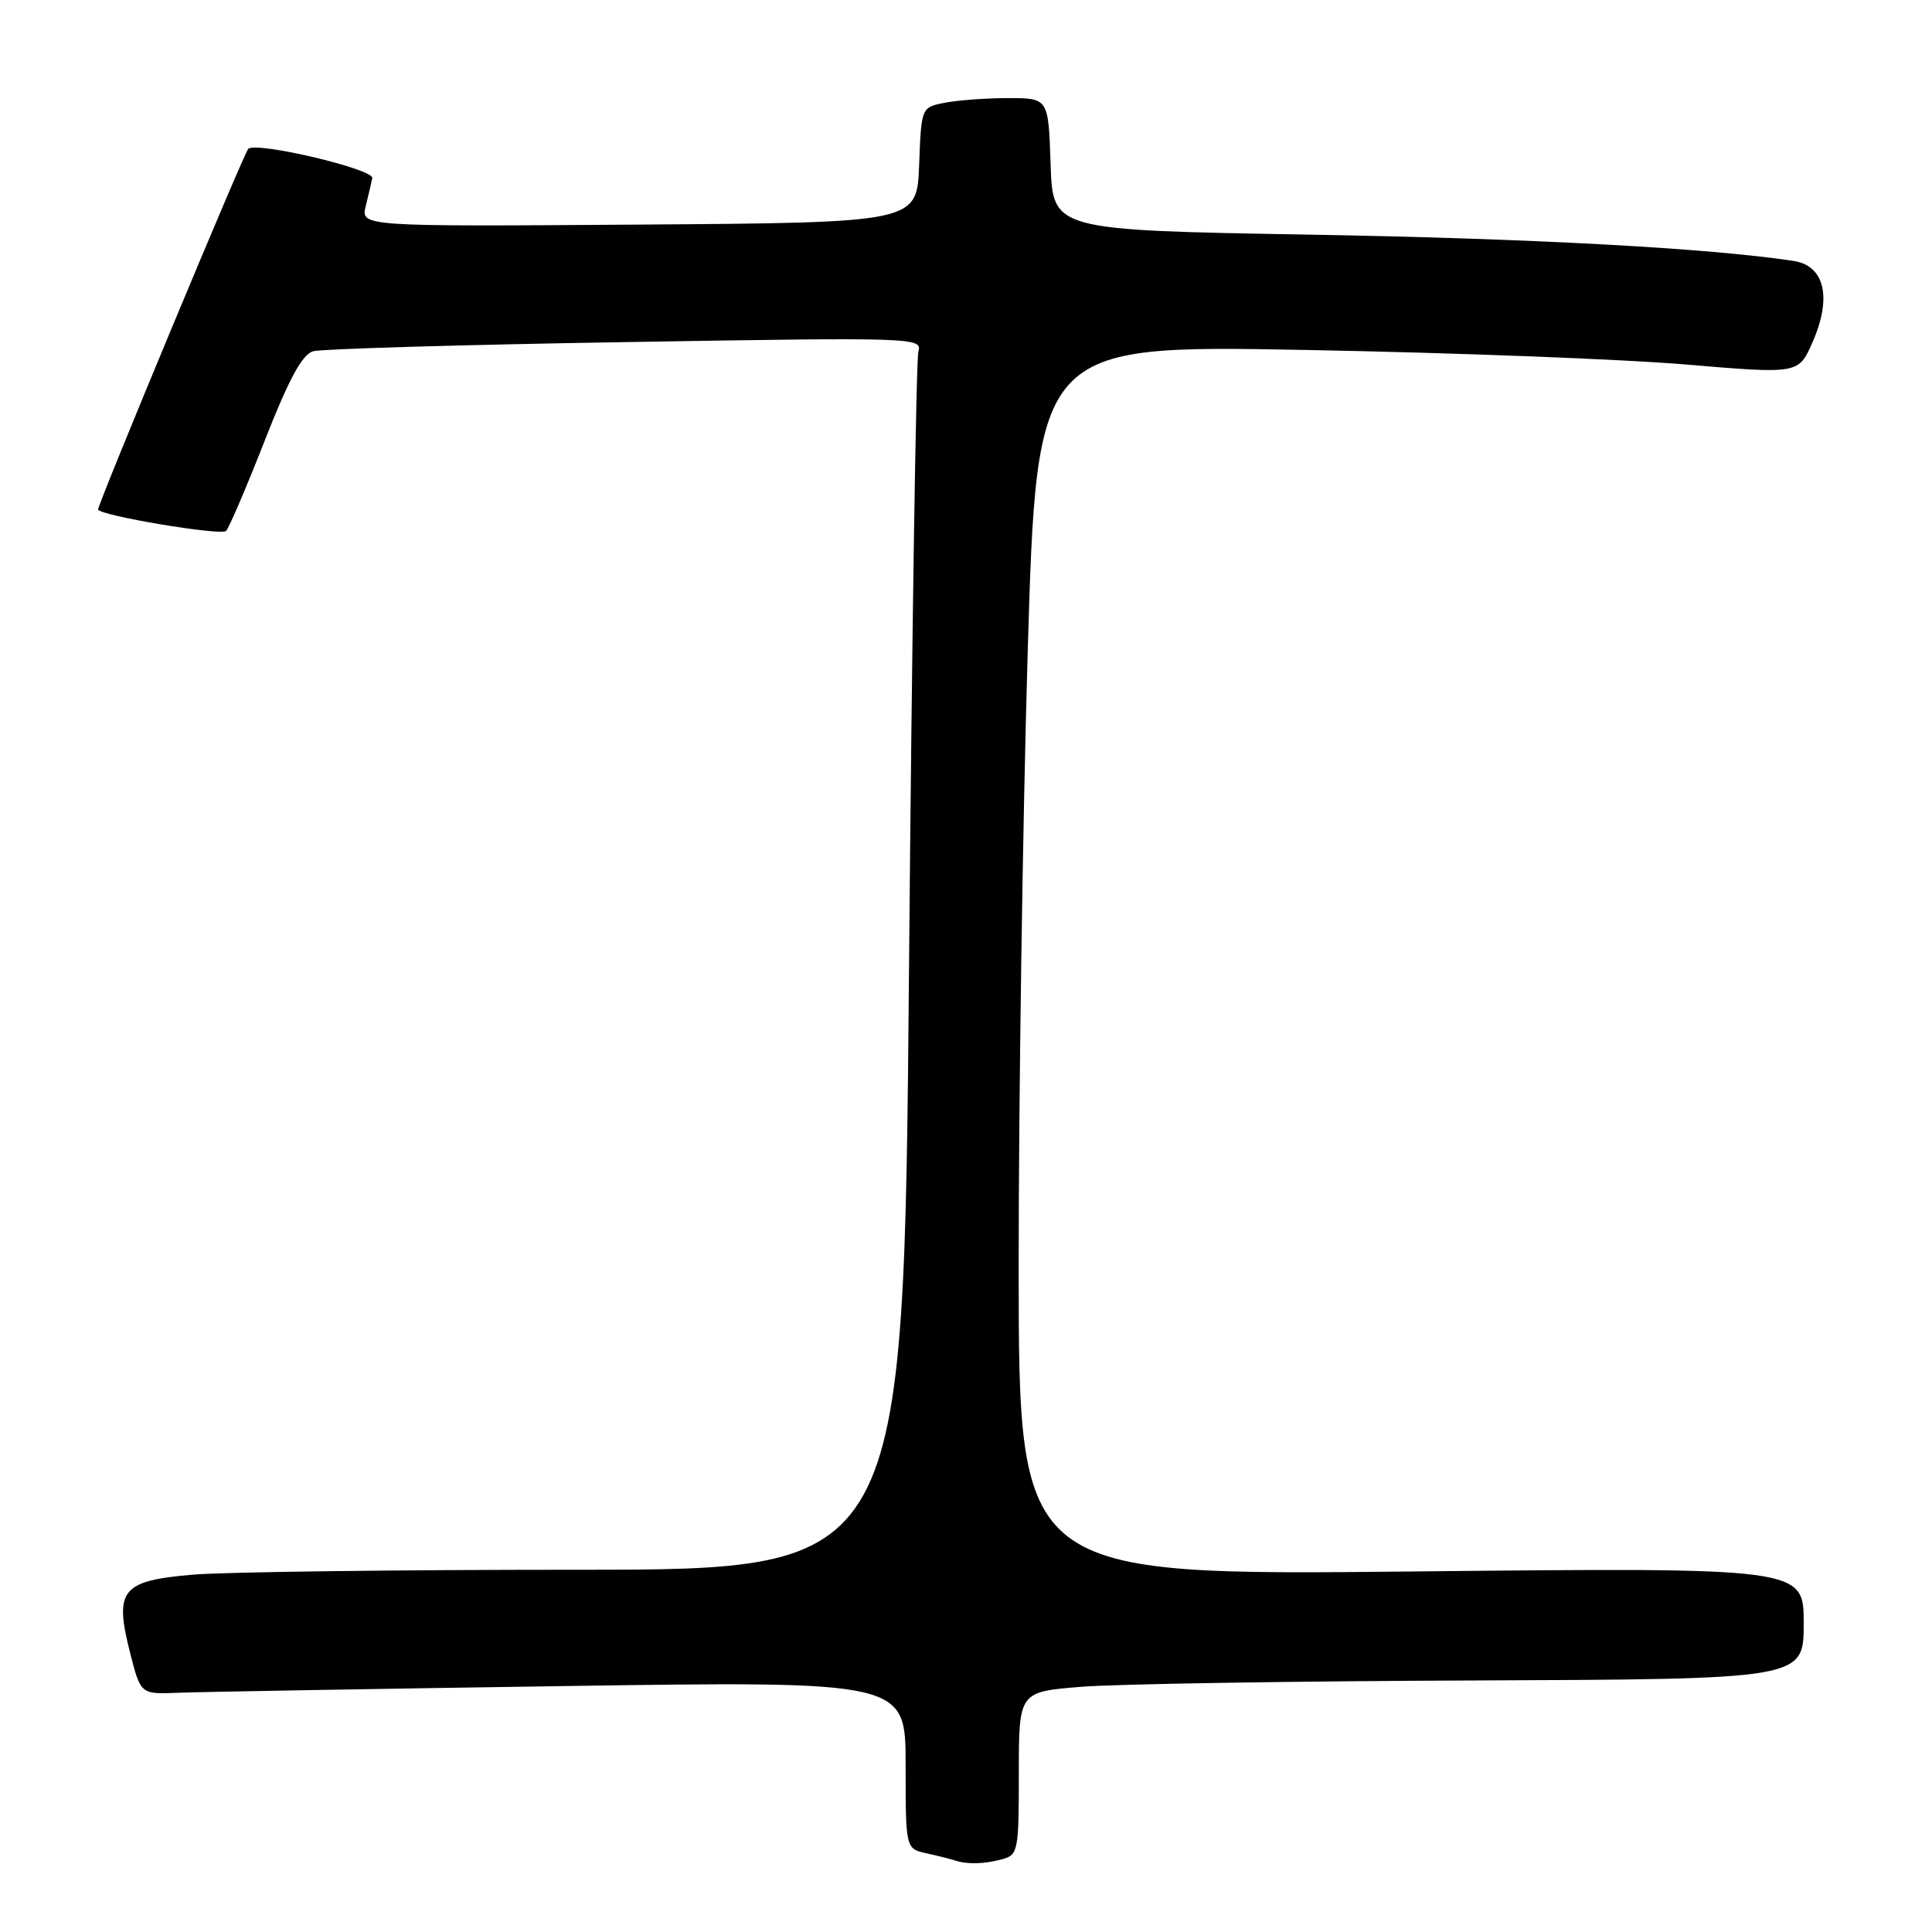 <?xml version="1.0" encoding="UTF-8" standalone="no"?>
<!DOCTYPE svg PUBLIC "-//W3C//DTD SVG 1.1//EN" "http://www.w3.org/Graphics/SVG/1.1/DTD/svg11.dtd" >
<svg xmlns="http://www.w3.org/2000/svg" xmlns:xlink="http://www.w3.org/1999/xlink" version="1.1" viewBox="0 0 256 256">
 <g >
 <path fill="currentColor"
d=" M 132.75 246.37 C 134.91 245.79 135.00 245.32 135.00 234.97 C 135.00 224.18 135.00 224.18 143.25 223.51 C 147.79 223.14 171.19 222.76 195.25 222.67 C 239.00 222.50 239.00 222.50 239.00 215.10 C 239.00 207.70 239.00 207.70 187.00 208.23 C 135.00 208.76 135.00 208.76 134.98 168.13 C 134.97 145.78 135.51 109.10 136.17 86.61 C 137.38 45.71 137.38 45.71 172.94 46.37 C 192.50 46.73 215.21 47.60 223.40 48.30 C 238.31 49.56 238.31 49.56 240.15 45.39 C 242.78 39.44 241.80 35.20 237.63 34.57 C 226.40 32.87 202.90 31.60 173.50 31.09 C 139.50 30.50 139.50 30.50 139.21 21.75 C 138.92 13.00 138.92 13.00 133.59 13.00 C 130.65 13.00 126.86 13.28 125.16 13.62 C 122.08 14.23 122.08 14.23 121.79 21.87 C 121.50 29.50 121.50 29.50 84.64 29.76 C 47.78 30.02 47.78 30.02 48.47 27.28 C 48.84 25.77 49.23 24.12 49.33 23.60 C 49.55 22.40 33.88 18.71 32.89 19.73 C 32.30 20.34 13.00 66.69 13.00 67.50 C 13.00 68.28 29.35 71.03 29.96 70.35 C 30.38 69.88 32.70 64.46 35.11 58.30 C 38.30 50.17 40.05 46.95 41.50 46.54 C 42.60 46.23 61.22 45.68 82.87 45.33 C 121.32 44.69 122.23 44.72 121.69 46.59 C 121.39 47.64 120.83 84.39 120.45 128.25 C 119.76 208.00 119.76 208.00 76.53 208.00 C 52.75 208.00 29.82 208.29 25.56 208.65 C 16.07 209.46 15.11 210.66 17.25 219.05 C 18.64 224.50 18.64 224.50 23.57 224.30 C 26.28 224.19 49.09 223.79 74.25 223.42 C 120.00 222.74 120.00 222.74 120.00 233.85 C 120.00 244.96 120.00 244.96 122.75 245.57 C 124.26 245.90 125.95 246.33 126.50 246.51 C 128.15 247.06 130.37 247.01 132.75 246.37 Z "/>
</g>
</svg>